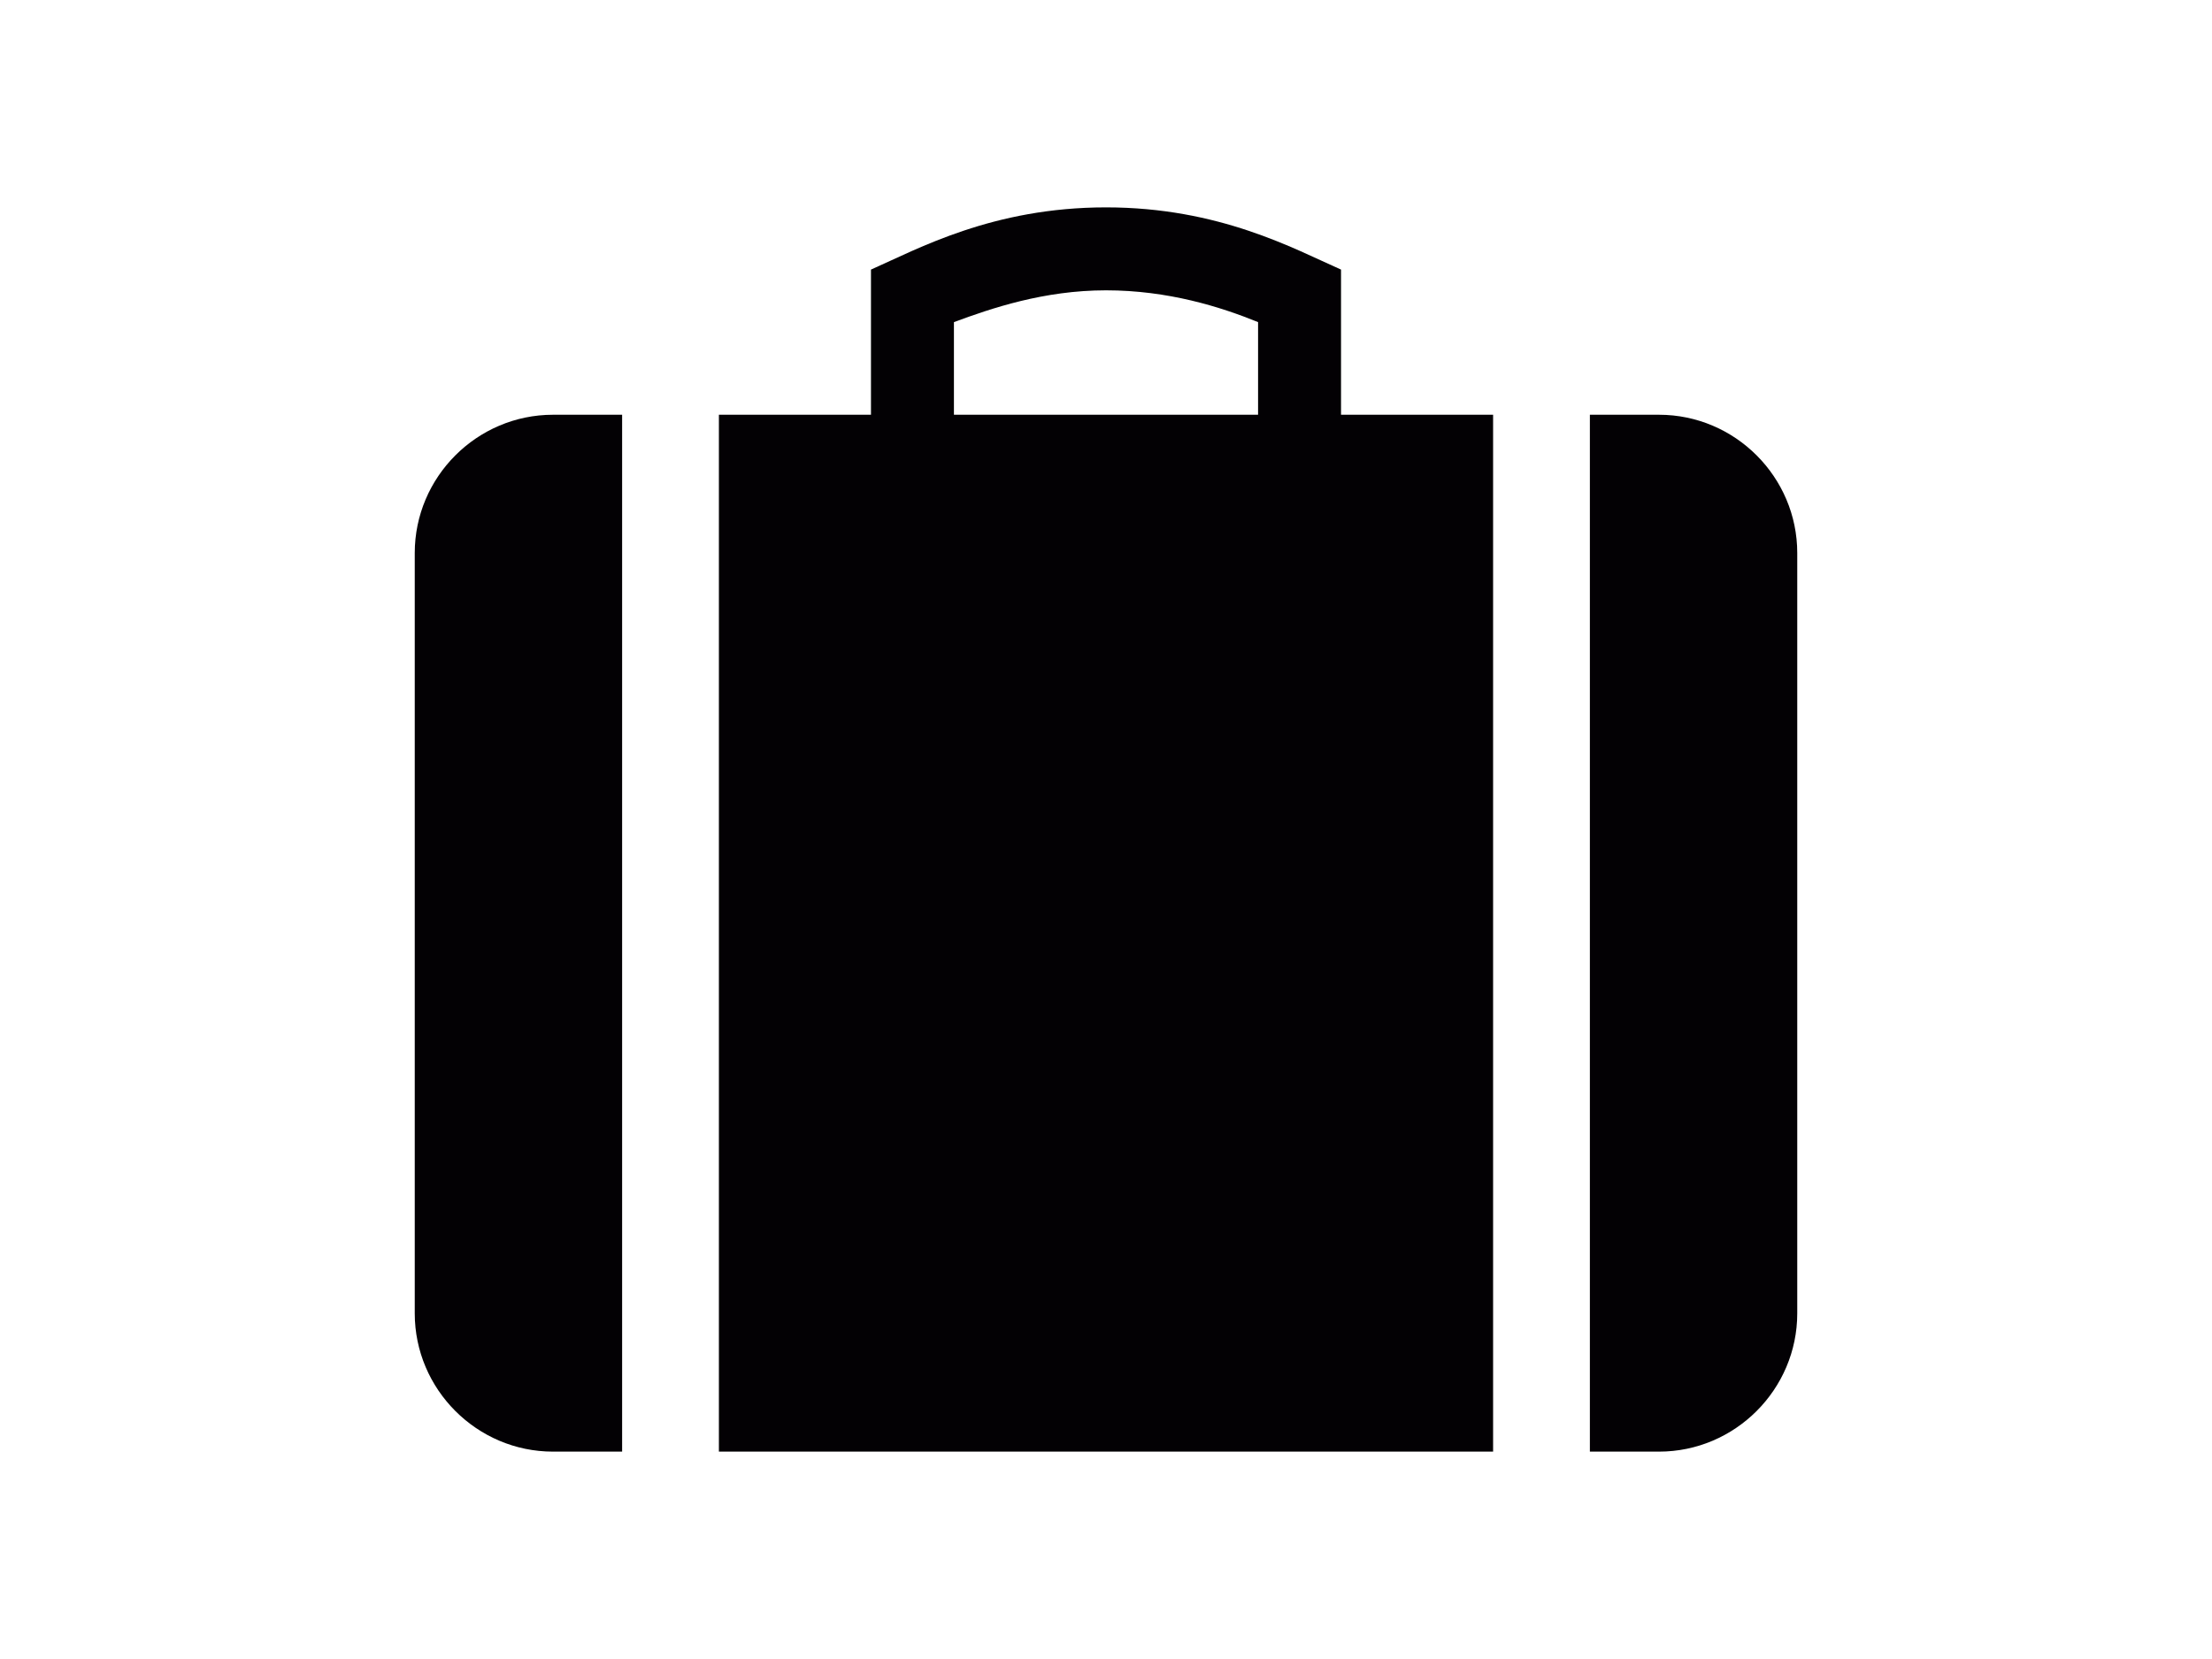 <svg xmlns="http://www.w3.org/2000/svg" id="overjoyed" alt="overjoyed" title="overjoyed" width="640" height="480" viewBox="-10 -10 120 120">
  <path d="M90 20h-5v75h5c5.5 0 10-4.5 10-10V30c0-5.5-4.5-10-10-10zM0 30v55c0 5.5 4.5 10 10 10h5V20h-5C4.5 20 0 24.5 0 30zM67 9.5C63.6 8 58.2 5 50 5S36.4 8 33 9.5V20H22v75h56V20H67V9.5zM61 20H39v-6.7c2.7-1 6.5-2.3 11-2.3s8.3 1.2 11 2.3V20z" fill="#030104"/>
</svg>

